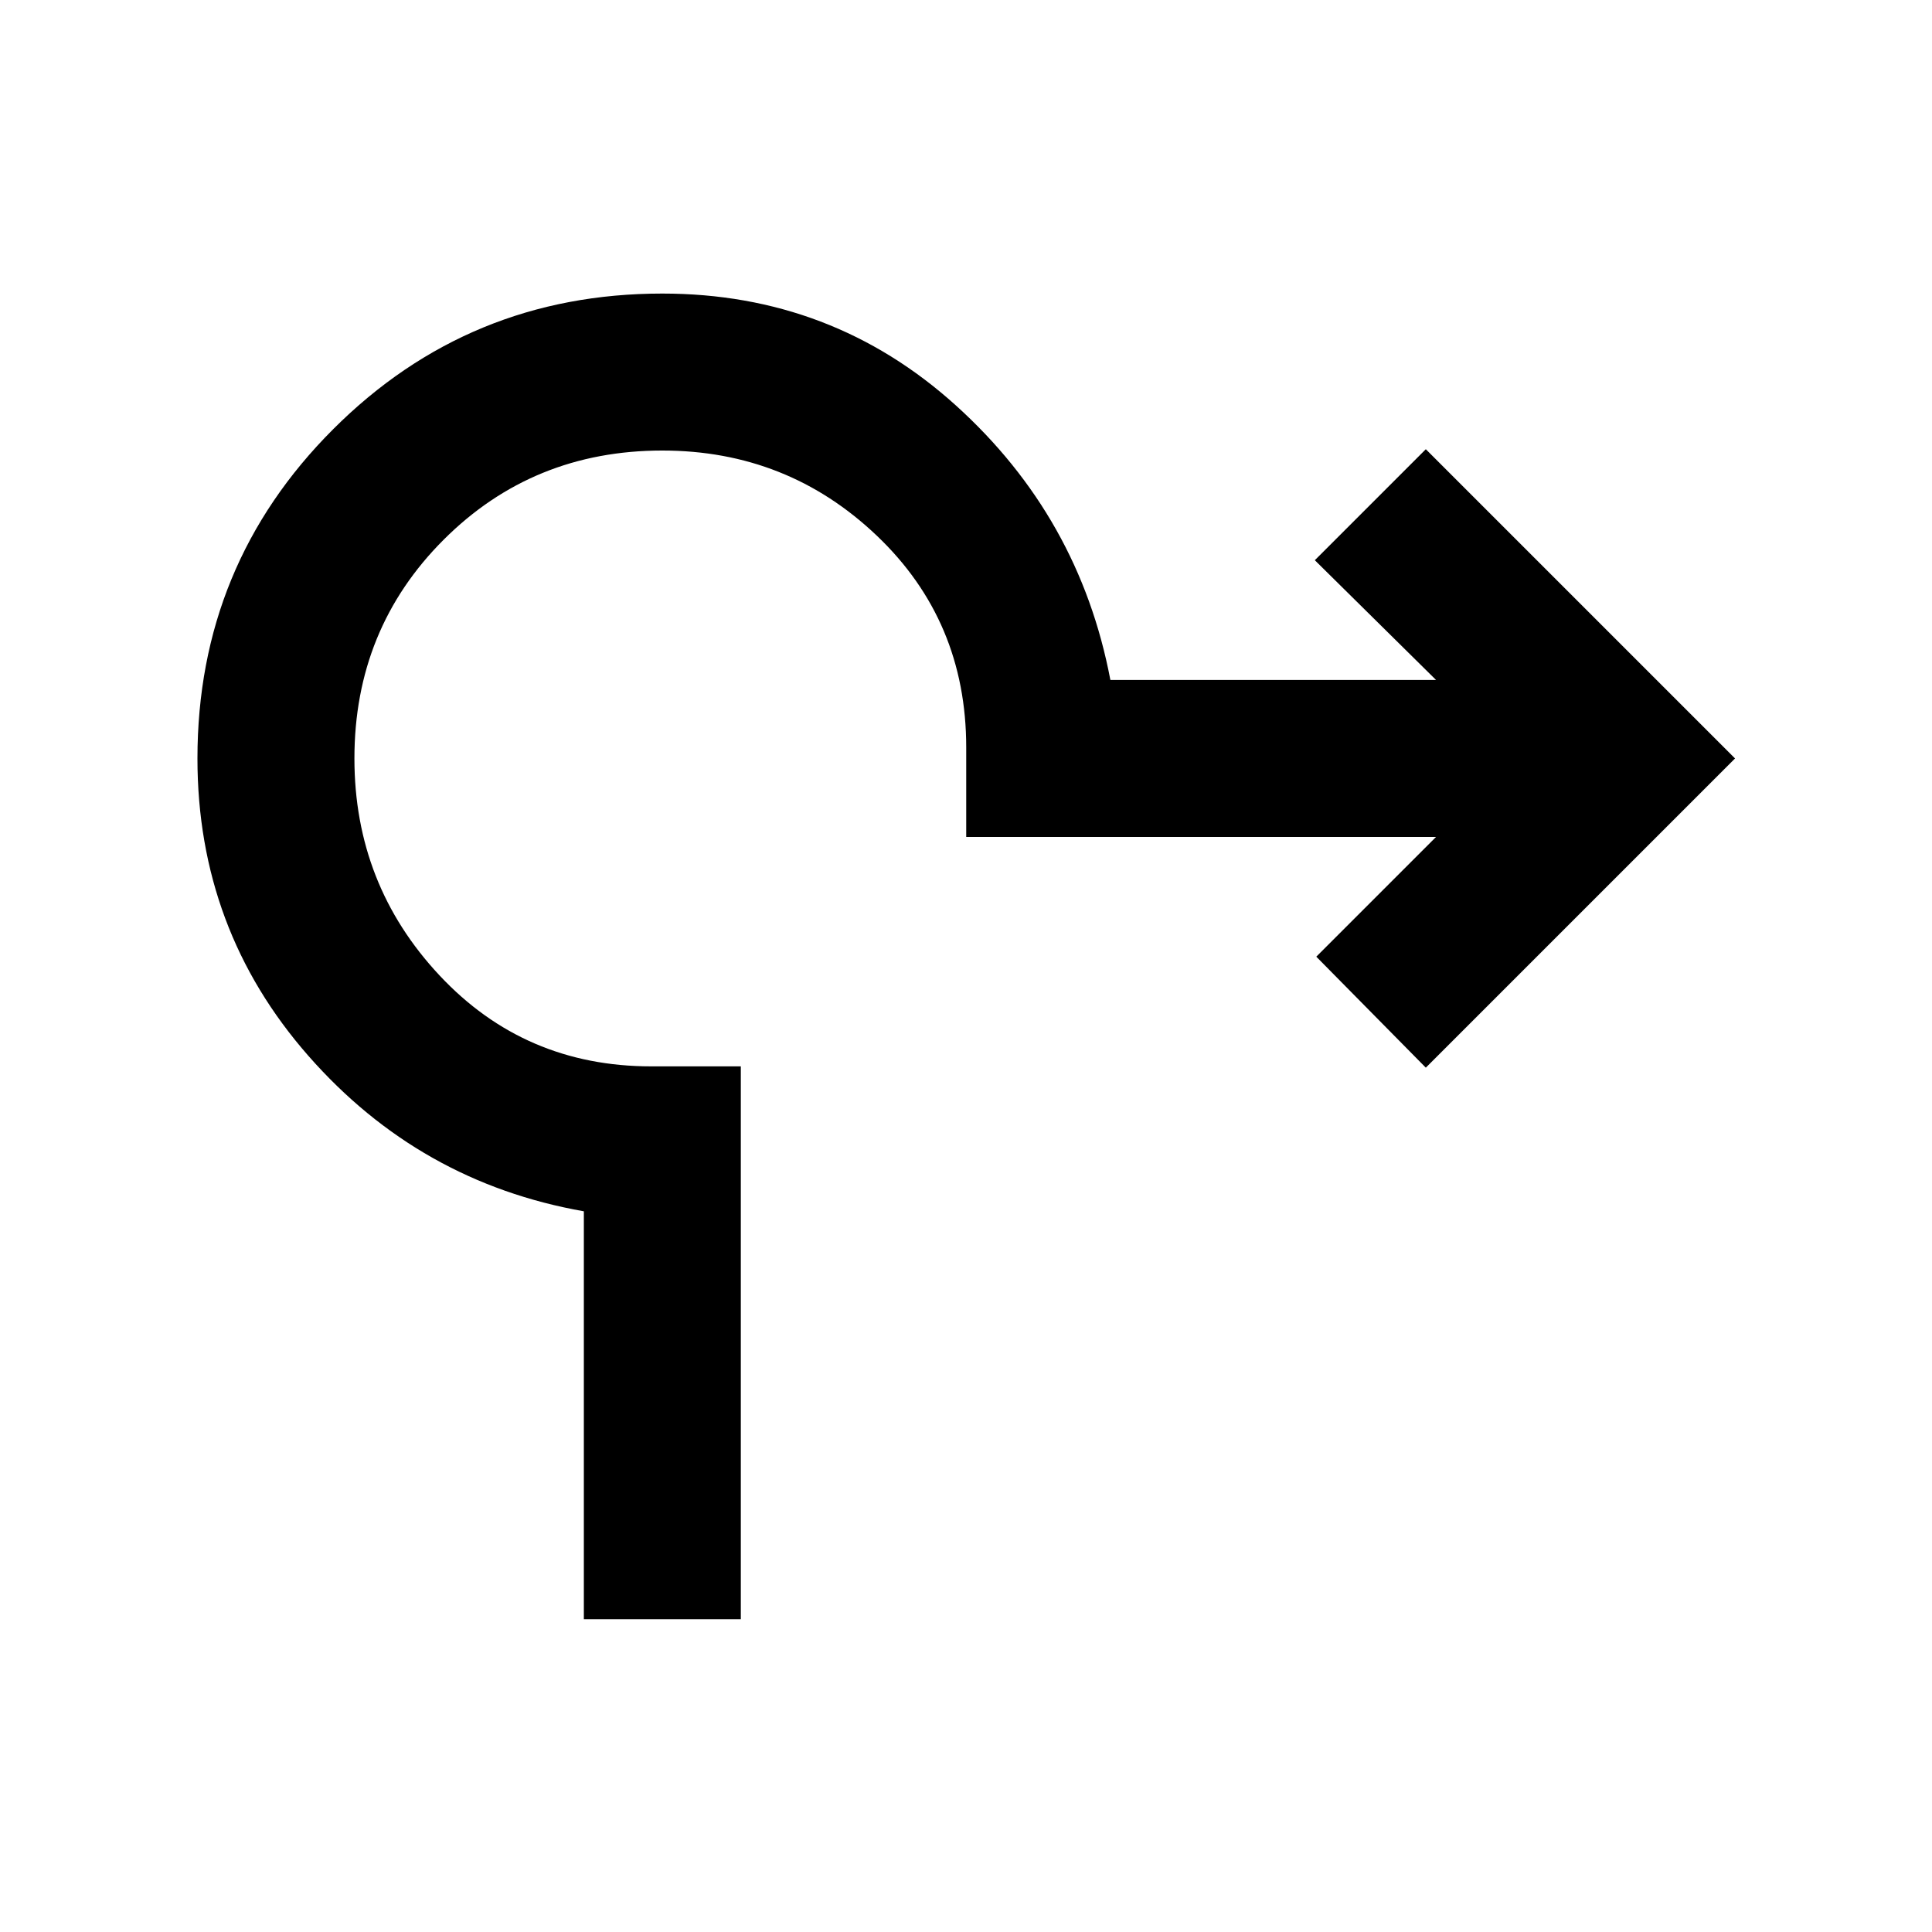 <svg xmlns="http://www.w3.org/2000/svg" height="20" viewBox="0 -960 960 960" width="20"><path d="M290.11-155.43v-202.68q-81.72-14.41-136.86-77.23-55.14-62.81-55.14-147.79 0-96.15 67.42-163.58 67.43-67.42 163.58-67.42 84.26 0 145.76 55.5 61.5 55.5 76.87 136.5h161.82l-60.23-59.5 55.15-55.15 153.65 153.65-153.65 153.65-54.42-55.15 59.5-59.5H480.11v-44.5q0-62.91-44.44-105.21-44.43-42.29-106.56-42.29-64.35 0-108.68 44.33-44.32 44.32-44.32 108.67 0 62.63 42.29 107.81 42.3 45.19 105.21 45.19h44.5v274.7h-78Z"/></svg>